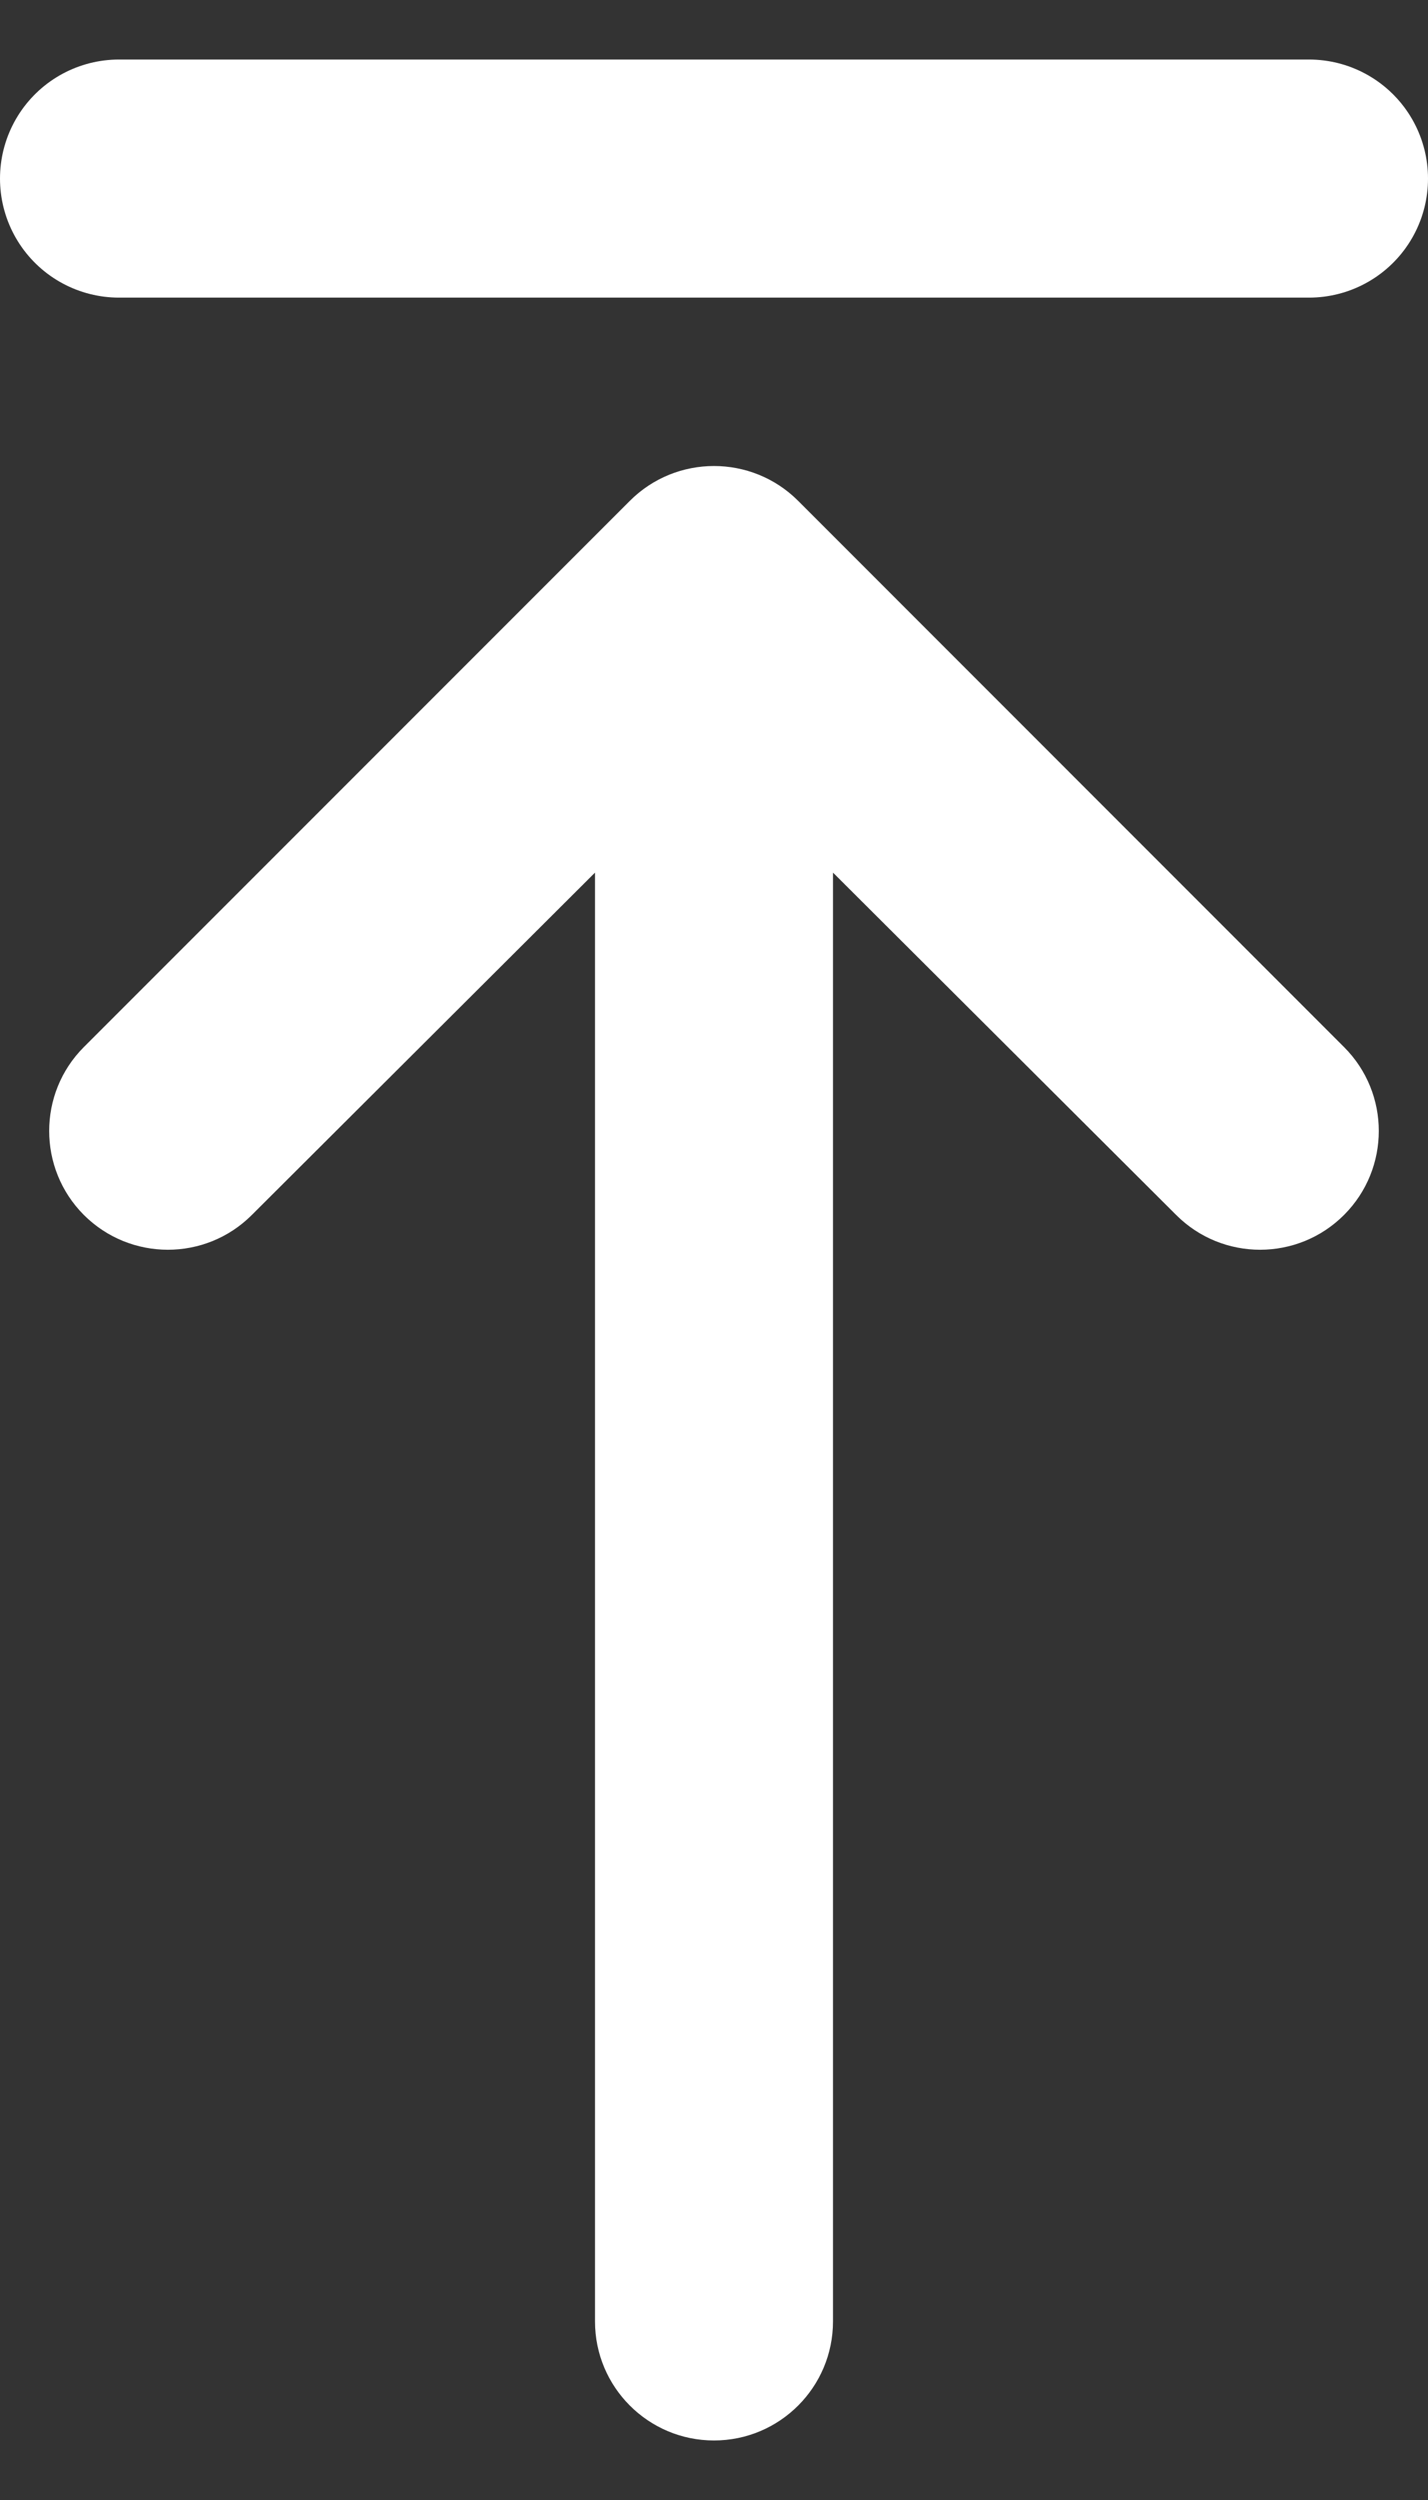 <svg width="12" height="21" viewBox="0 0 12 21" fill="none" xmlns="http://www.w3.org/2000/svg">
<rect x="0" y="0" width="12" height="21" fill="#333333" stroke="none"/>
<g id="arr">
<path id="Vector" d="M7 7.33L9.885 10.207C10.274 10.595 10.905 10.595 11.294 10.206C11.684 9.816 11.684 9.184 11.294 8.795L6.707 4.207C6.317 3.817 5.683 3.817 5.293 4.207L0.705 8.795C0.316 9.184 0.316 9.816 0.705 10.206C1.095 10.595 1.726 10.595 2.115 10.207L5 7.33L5 19.5C5 20.052 5.448 20.5 6 20.5C6.552 20.5 7 20.052 7 19.5L7 7.33Z" fill="white"/>
<path id="Line 36" d="M1 1.5H11" stroke="white" stroke-width="2" stroke-linecap="round"/>
</g>
</svg>
